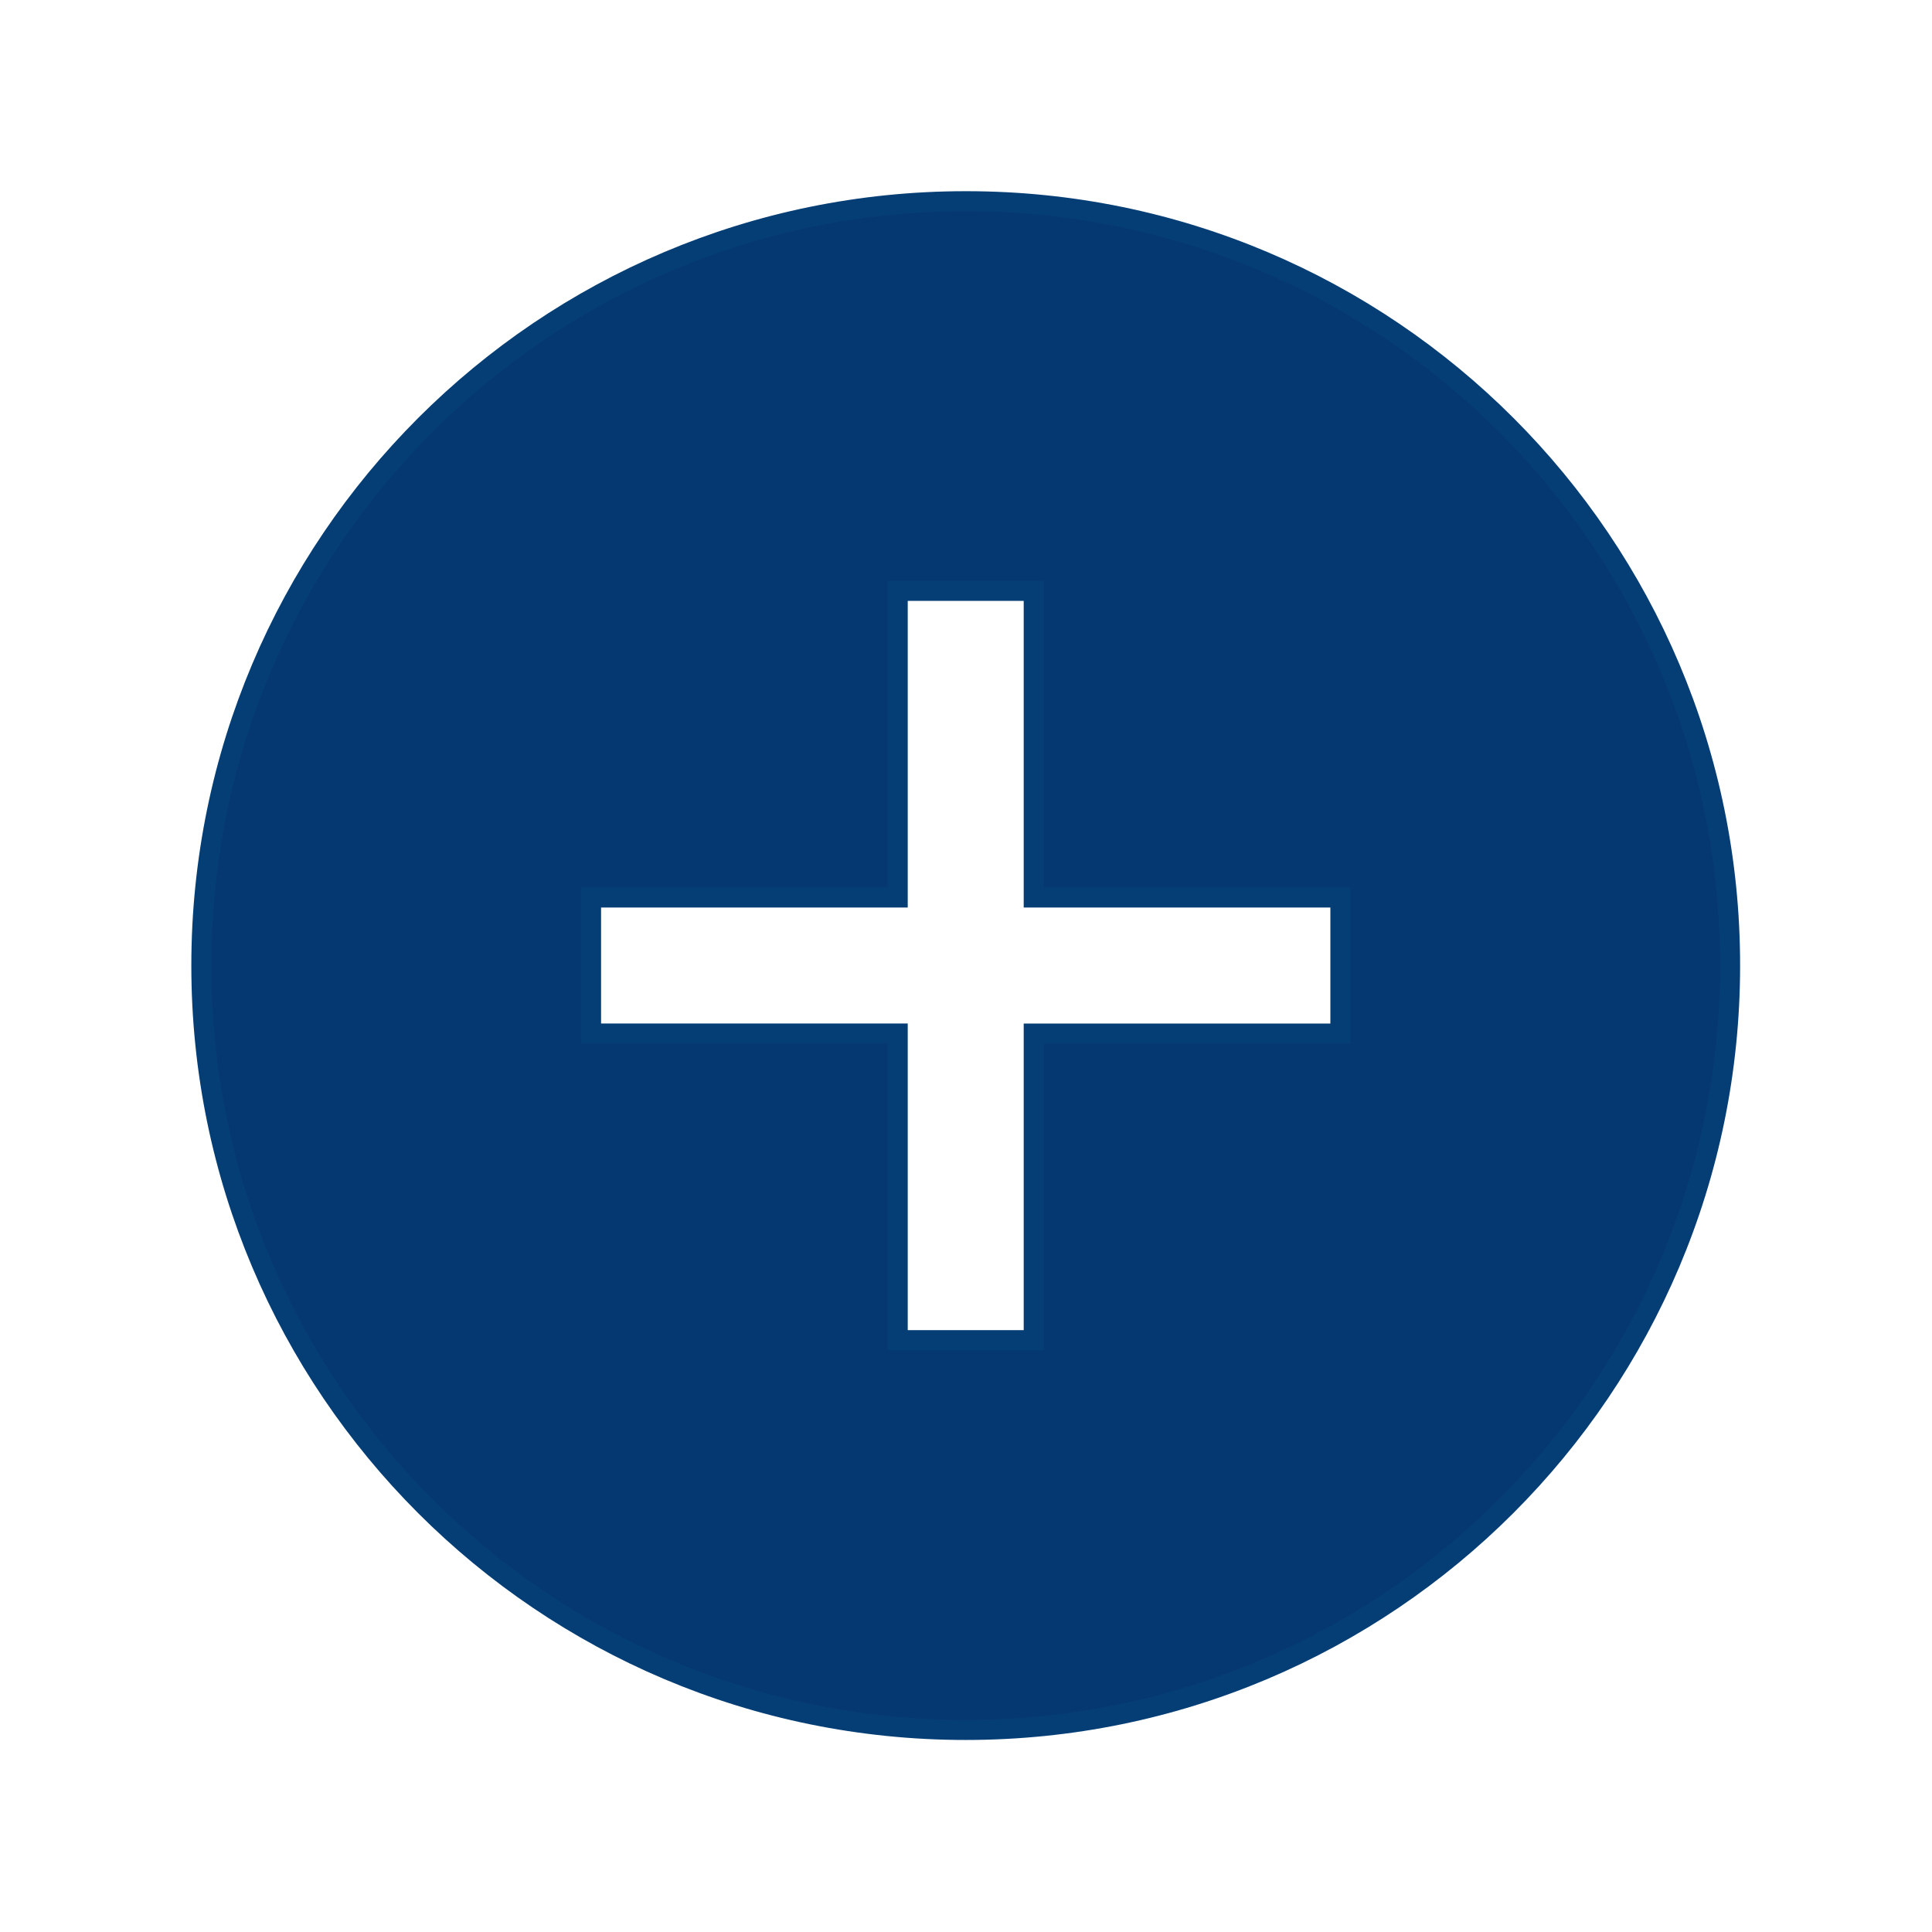 <svg width="96" height="96" xmlns="http://www.w3.org/2000/svg" xmlns:xlink="http://www.w3.org/1999/xlink" xml:space="preserve" overflow="hidden"><defs><clipPath id="clip0"><rect x="592" y="147" width="96" height="96"/></clipPath></defs><g clip-path="url(#clip0)" transform="translate(-592 -147)"><path d="M639.986 157C619.011 157 602.007 174.004 602.007 194.979 602.007 215.954 619.011 232.958 639.986 232.958 660.961 232.958 677.965 215.954 677.965 194.979 677.965 194.978 677.965 194.976 677.965 194.975 677.972 174.009 660.982 157.007 640.016 157 640.006 157 639.996 157 639.986 157ZM658.605 198.36 643.367 198.36 643.367 213.594 636.605 213.594 636.605 198.356 621.367 198.356 621.367 191.594 636.605 191.594 636.605 176.356 643.367 176.356 643.367 191.594 658.605 191.594Z" stroke="#053E75" fill="#053770"/></g></svg>